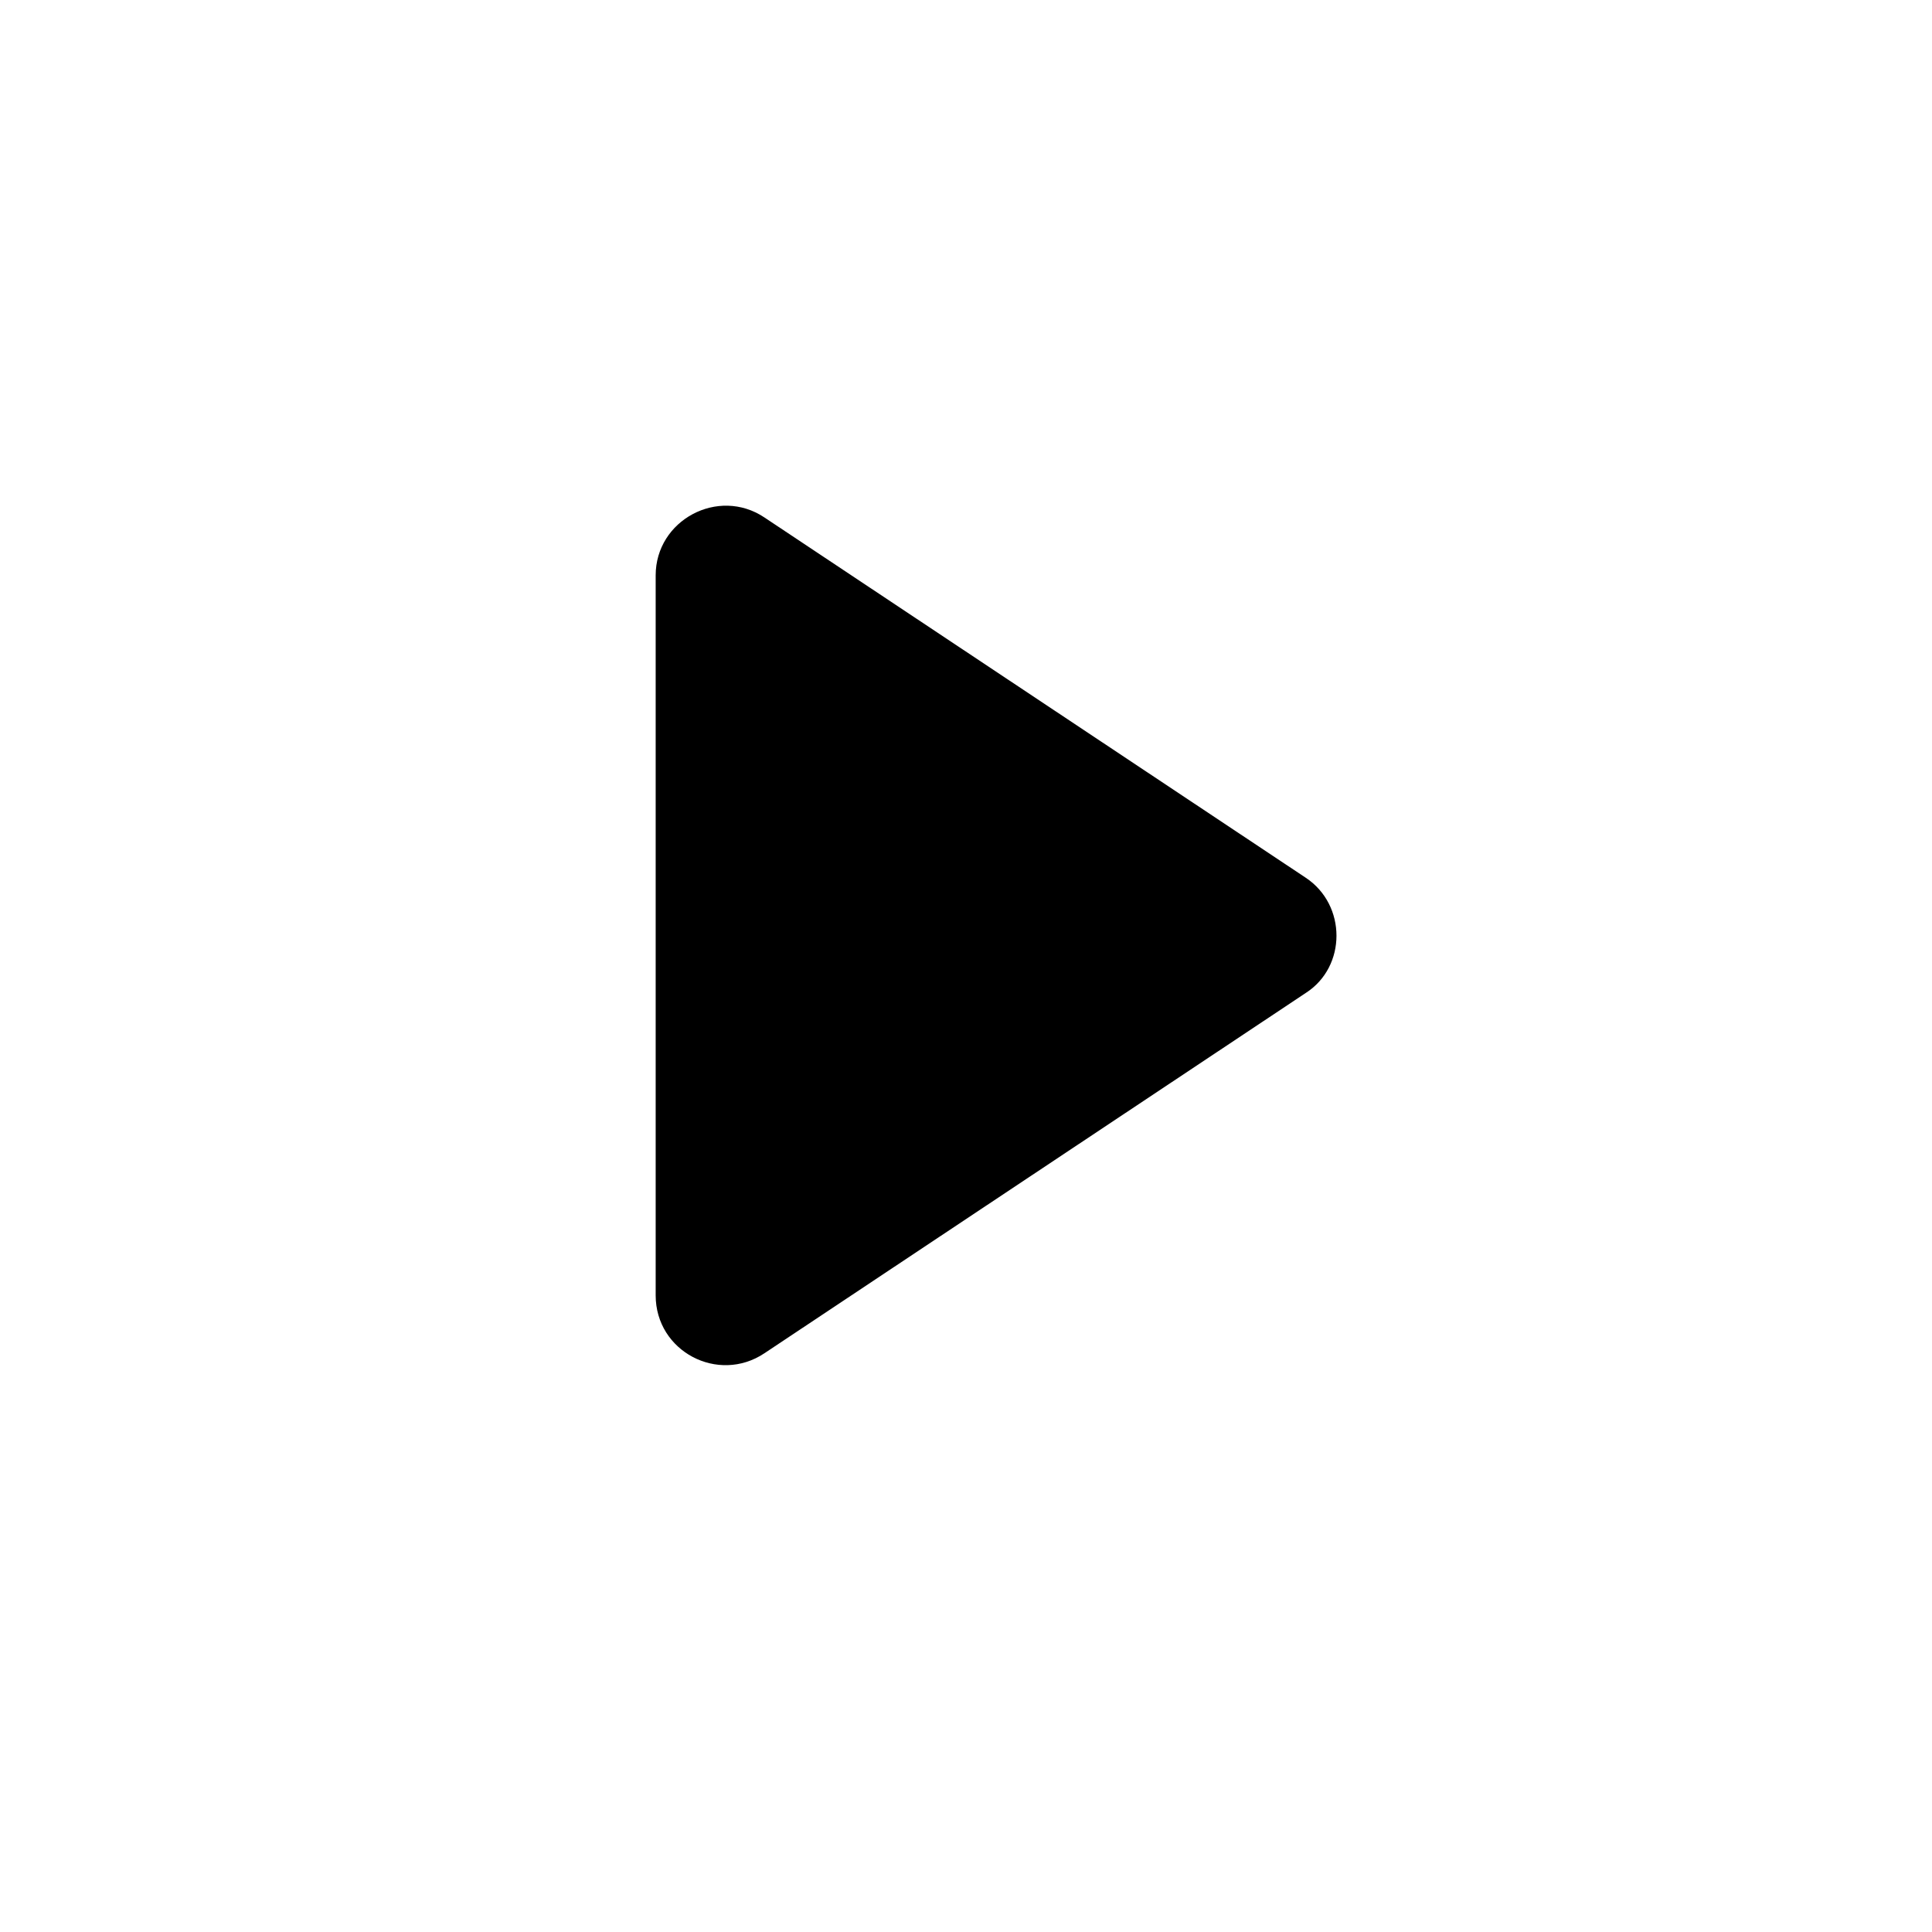 <svg viewBox="0 0 32 32" fill="none" xmlns="http://www.w3.org/2000/svg">
  <path
    d="M21.63 14.54L12.66 8.57C11.895 8.06 10.86 8.615 10.86 9.53V21.455C10.86 22.385 11.895 22.925 12.66 22.415L21.63 16.445C22.305 16.01 22.305 14.99 21.63 14.54Z"
    fill="currentColor"/>
</svg>
